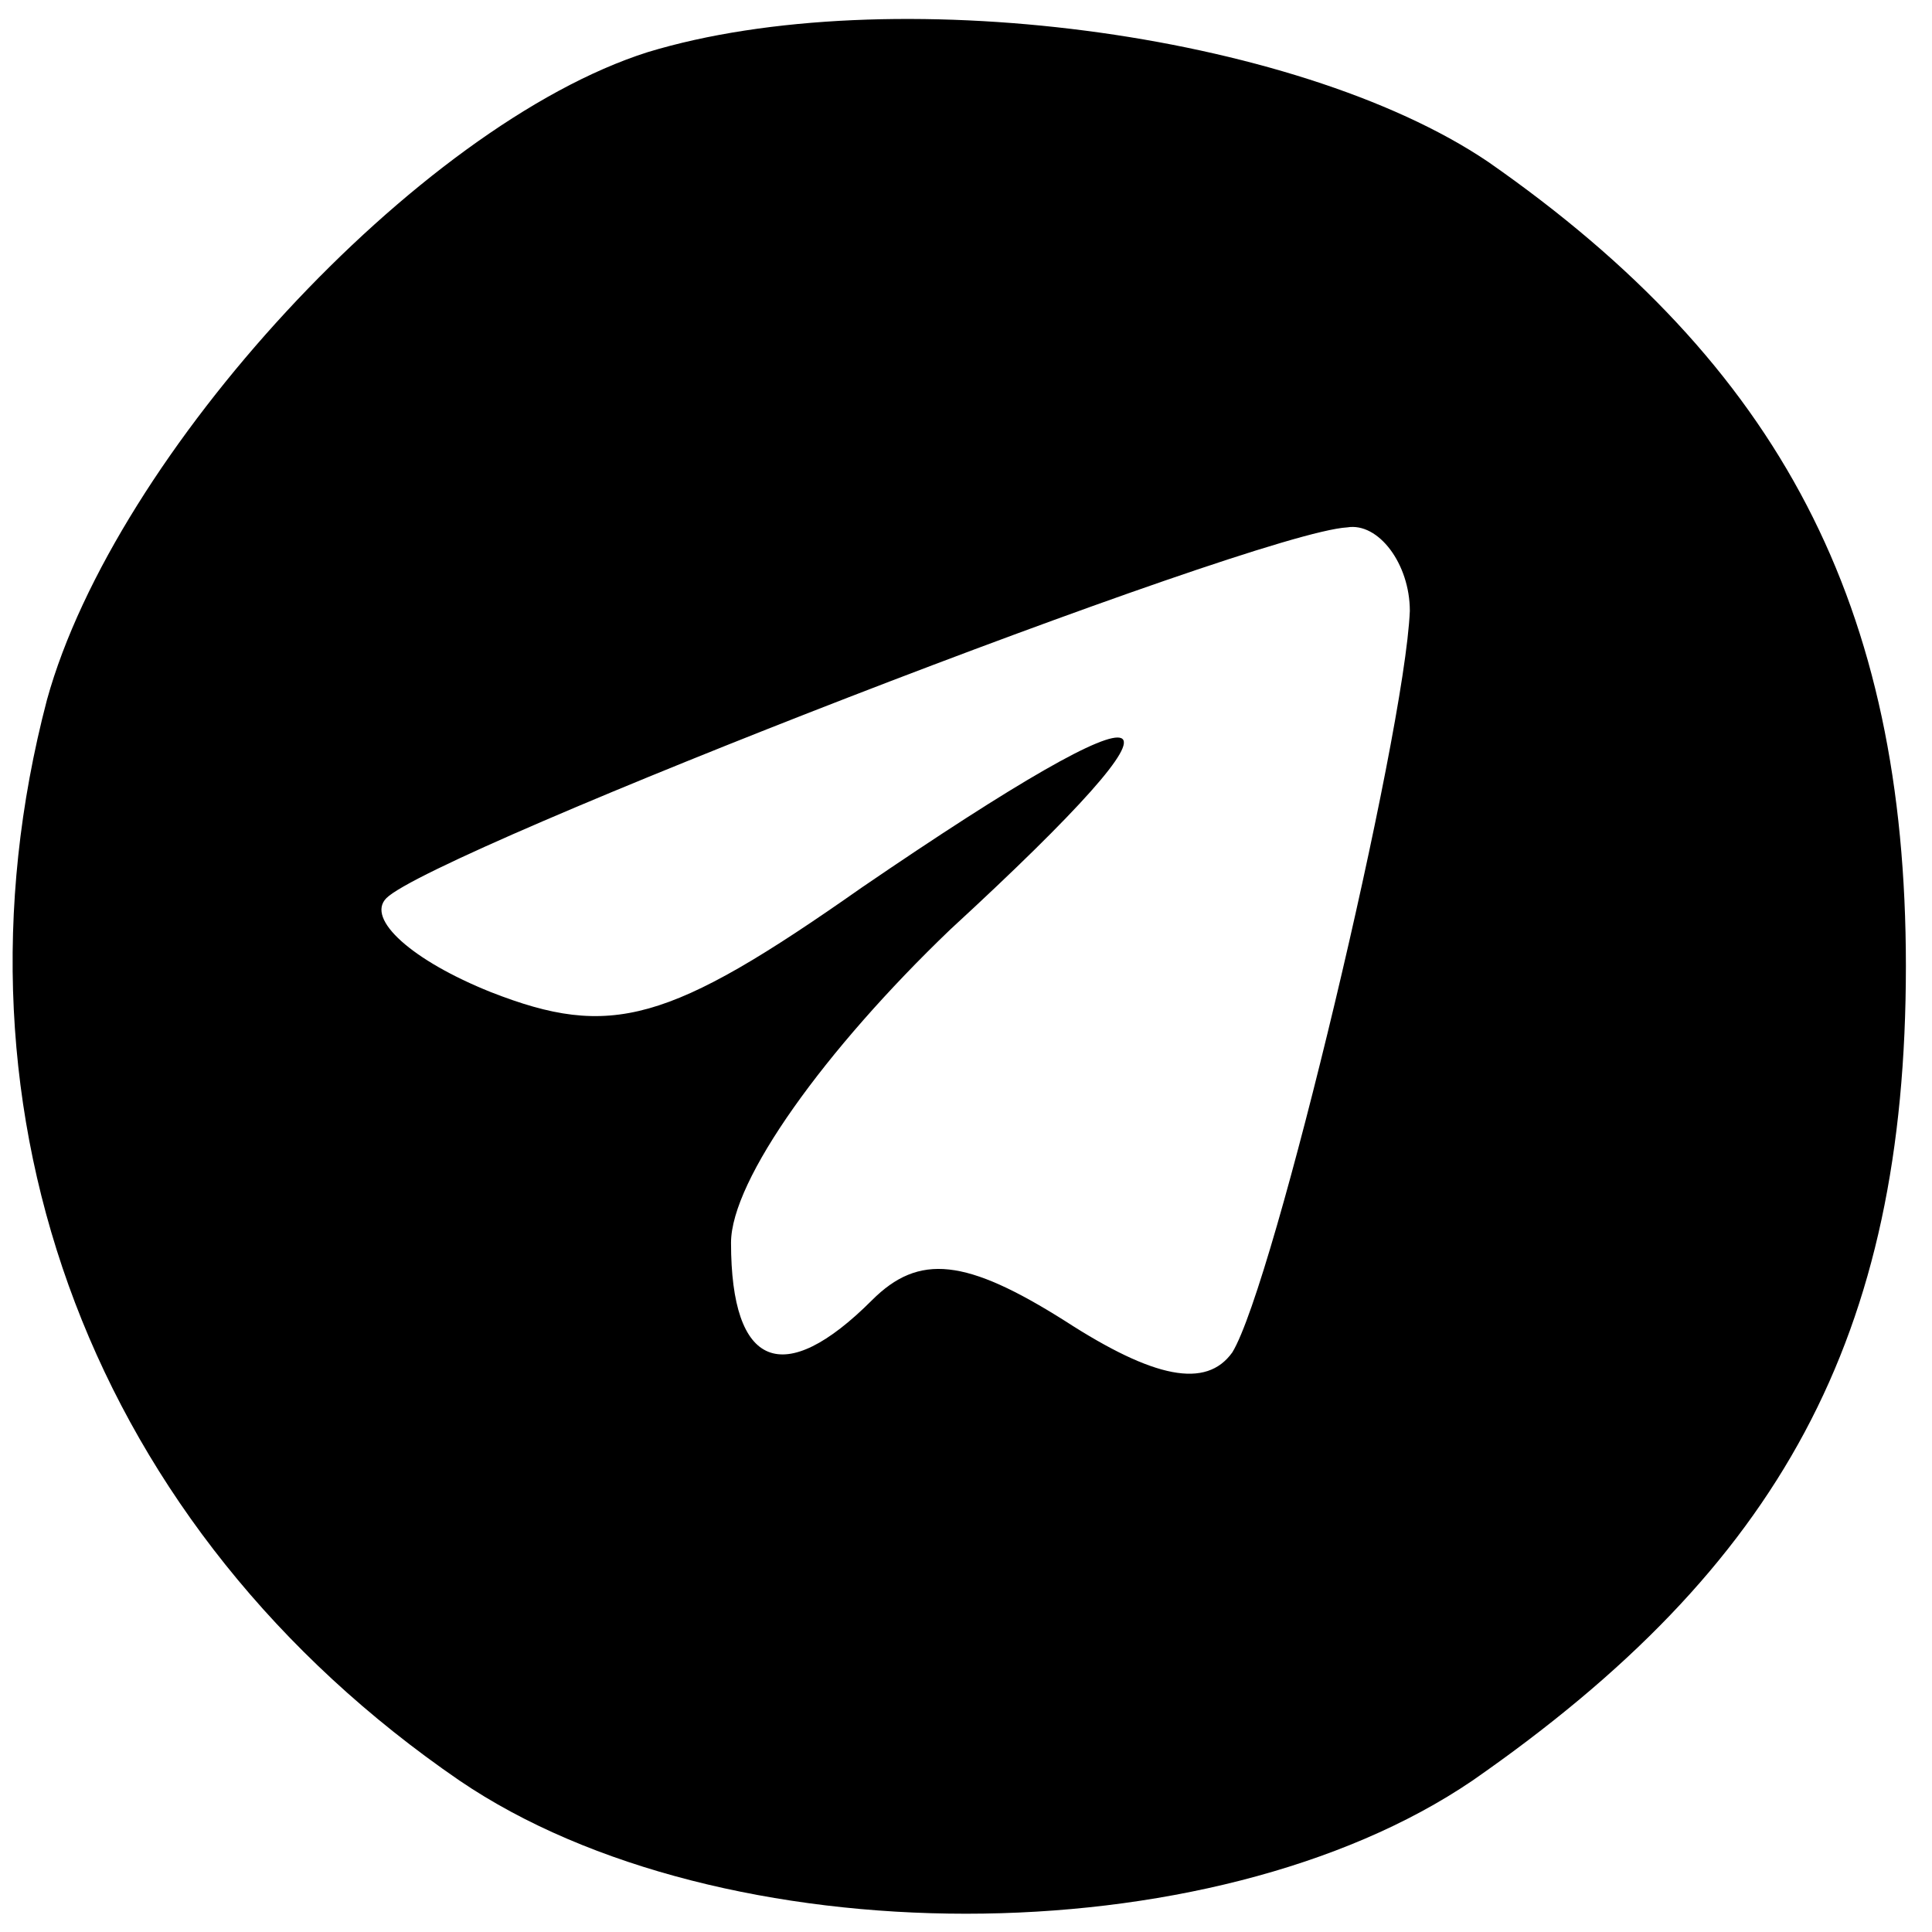 <?xml version="1.0" standalone="no"?>
<!DOCTYPE svg PUBLIC "-//W3C//DTD SVG 20010904//EN"
 "http://www.w3.org/TR/2001/REC-SVG-20010904/DTD/svg10.dtd">
<svg version="1.0" xmlns="http://www.w3.org/2000/svg"
 width="37pt" height="37pt" viewBox="0 0 37 37"
 preserveAspectRatio="xMidYMid meet">

<g transform="translate(0,37) scale(0.1,-0.1)"
fill="#000000" stroke="none">
<path d="M124 360 c-44 -14 -102 -77 -115 -124 -21 -80 9 -159 79 -207 50 -34
144 -34 194 0 59 41 83 85 83 156 0 69 -24 115 -80 154 -37 25 -115 35 -161
21z m146 -107 c-1 -24 -26 -129 -34 -142 -5 -7 -15 -5 -32 6 -19 12 -28 13
-37 4 -17 -17 -27 -13 -27 11 0 12 18 37 42 60 50 46 43 49 -17 8 -37 -26 -48
-29 -71 -20 -15 6 -24 14 -20 18 9 9 166 70 184 71 6 1 12 -7 12 -16z"/>
</g>
</svg>
